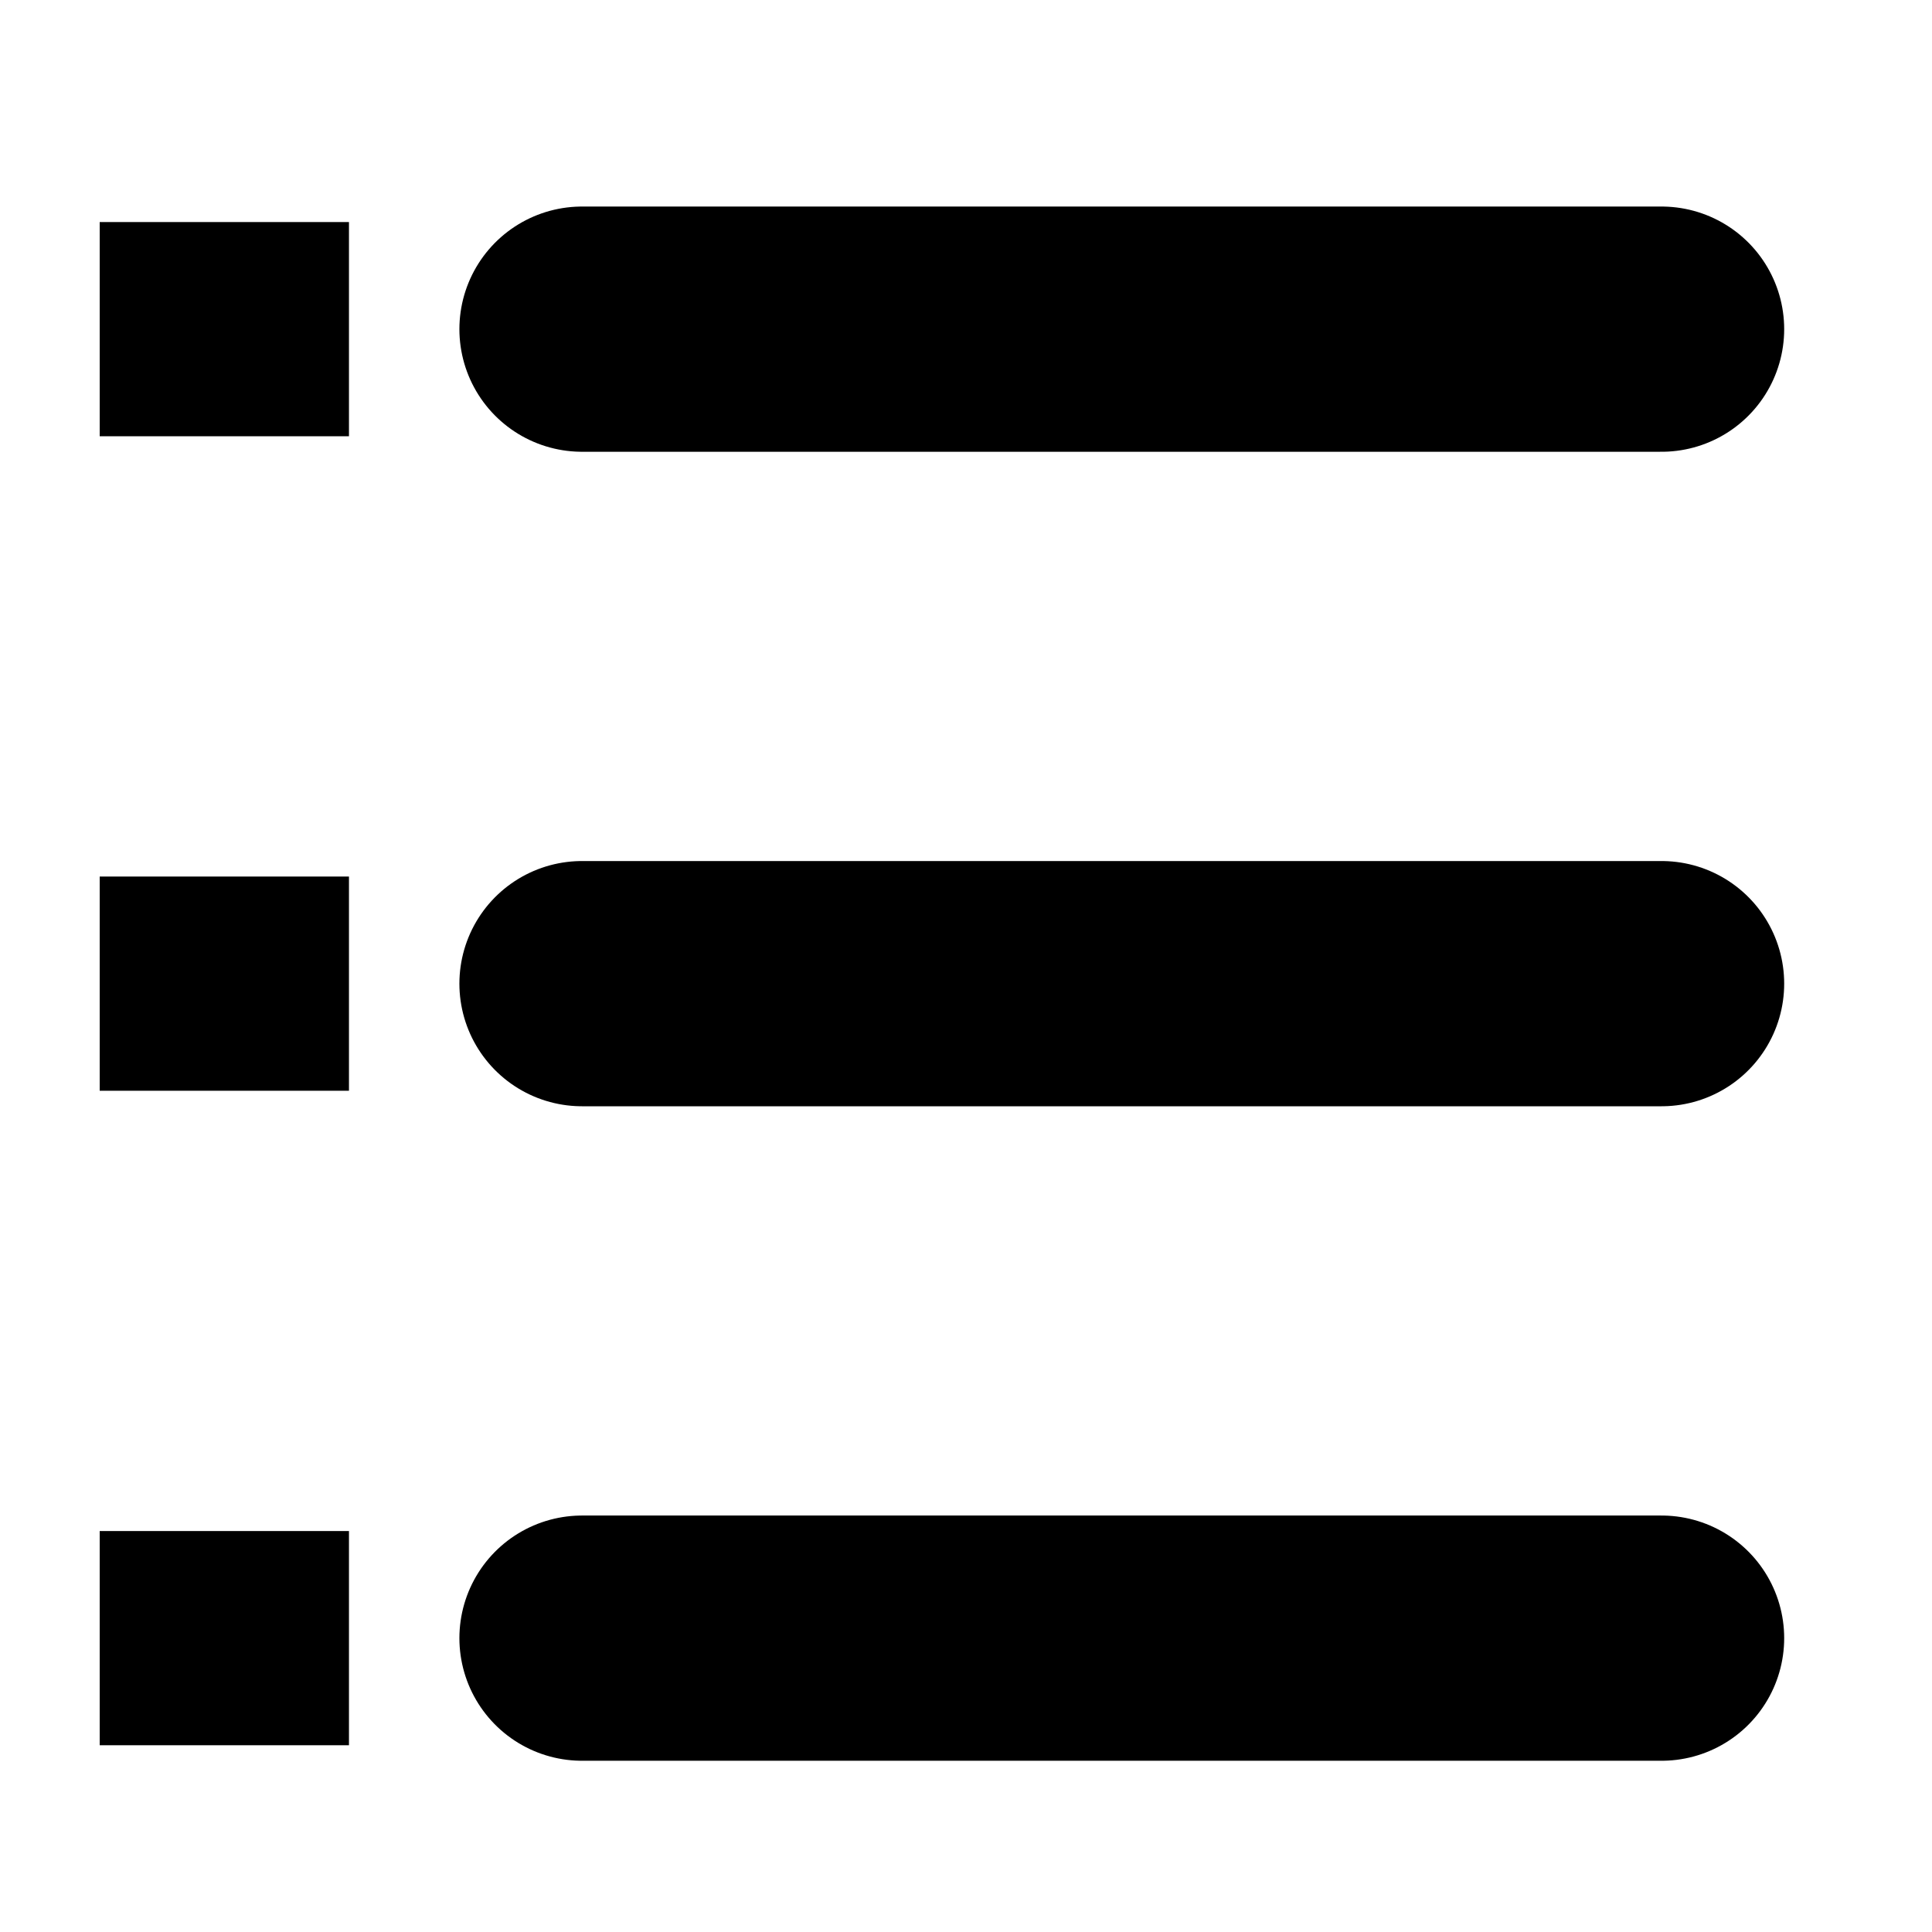 <?xml version="1.0" encoding="UTF-8" standalone="no"?>
<!-- Created with Inkscape (http://www.inkscape.org/) -->

<svg
   xmlns:dc="http://purl.org/dc/elements/1.1/"
   xmlns:cc="http://creativecommons.org/ns#"
   xmlns:rdf="http://www.w3.org/1999/02/22-rdf-syntax-ns#"
   xmlns:svg="http://www.w3.org/2000/svg"
   xmlns="http://www.w3.org/2000/svg"
   xmlns:sodipodi="http://sodipodi.sourceforge.net/DTD/sodipodi-0.dtd"
   xmlns:inkscape="http://www.inkscape.org/namespaces/inkscape"
   width="200mm"
   height="200mm"
   viewBox="0 0 708.661 708.661"
   id="svg2"
   version="1.1"
   inkscape:version="0.91 r13725"
   sodipodi:docname="menu.svg">
  <defs
     id="defs4" />
  <sodipodi:namedview
     id="base"
     pagecolor="#ffffff"
     bordercolor="#666666"
     borderopacity="1.0"
     inkscape:pageopacity="0.0"
     inkscape:pageshadow="2"
     inkscape:zoom="0.087500001"
     inkscape:cx="3380.6513"
     inkscape:cy="-749.33137"
     inkscape:document-units="px"
     inkscape:current-layer="layer1"
     showgrid="false"
     inkscape:window-width="1366"
     inkscape:window-height="704"
     inkscape:window-x="0"
     inkscape:window-y="27"
     inkscape:window-maximized="1" />
  <g
     inkscape:label="Layer 1"
     inkscape:groupmode="layer"
     id="layer1"
     transform="translate(0,-343.701)">
    <path
       style="fill:none;fill-rule:evenodd;stroke:#000000;stroke-width:89.948;stroke-linecap:round;stroke-linejoin:round;stroke-miterlimit:4;stroke-dasharray:none;stroke-opacity:1"
       d="m 213.481,464.435 395.986,0"
       id="path4136"
       inkscape:connector-curvature="0" />
    <path
       style="fill:none;fill-rule:evenodd;stroke:#000000;stroke-width:89.948;stroke-linecap:round;stroke-linejoin:round;stroke-miterlimit:4;stroke-dasharray:none;stroke-opacity:1"
       d="m 213.481,704.505 395.986,0"
       id="path4136-5"
       inkscape:connector-curvature="0"
       inkscape:transform-center-x="56.569447"
       inkscape:transform-center-y="-248.09637" />
    <path
       style="fill:none;fill-rule:evenodd;stroke:#000000;stroke-width:89.948;stroke-linecap:round;stroke-linejoin:round;stroke-miterlimit:4;stroke-dasharray:none;stroke-opacity:1"
       d="m 213.481,944.575 395.986,0"
       id="path4136-5-3"
       inkscape:connector-curvature="0"
       inkscape:transform-center-x="56.569447"
       inkscape:transform-center-y="-248.09637" />
    <rect
       style="opacity:1;fill:#000000;fill-opacity:1;stroke:none;stroke-width:100;stroke-linecap:round;stroke-linejoin:round;stroke-miterlimit:4;stroke-dasharray:none;stroke-opacity:1"
       id="rect4136"
       width="91.429"
       height="78.571"
       x="36.571"
       y="425.15" />
    <rect
       style="opacity:1;fill:#000000;fill-opacity:1;stroke:none;stroke-width:100;stroke-linecap:round;stroke-linejoin:round;stroke-miterlimit:4;stroke-dasharray:none;stroke-opacity:1"
       id="rect4136-8"
       width="91.429"
       height="78.571"
       x="36.571"
       y="665.219" />
    <rect
       style="opacity:1;fill:#000000;fill-opacity:1;stroke:none;stroke-width:100;stroke-linecap:round;stroke-linejoin:round;stroke-miterlimit:4;stroke-dasharray:none;stroke-opacity:1"
       id="rect4136-8-1"
       width="91.429"
       height="78.571"
       x="36.571"
       y="905.289" />
  </g>
</svg>

